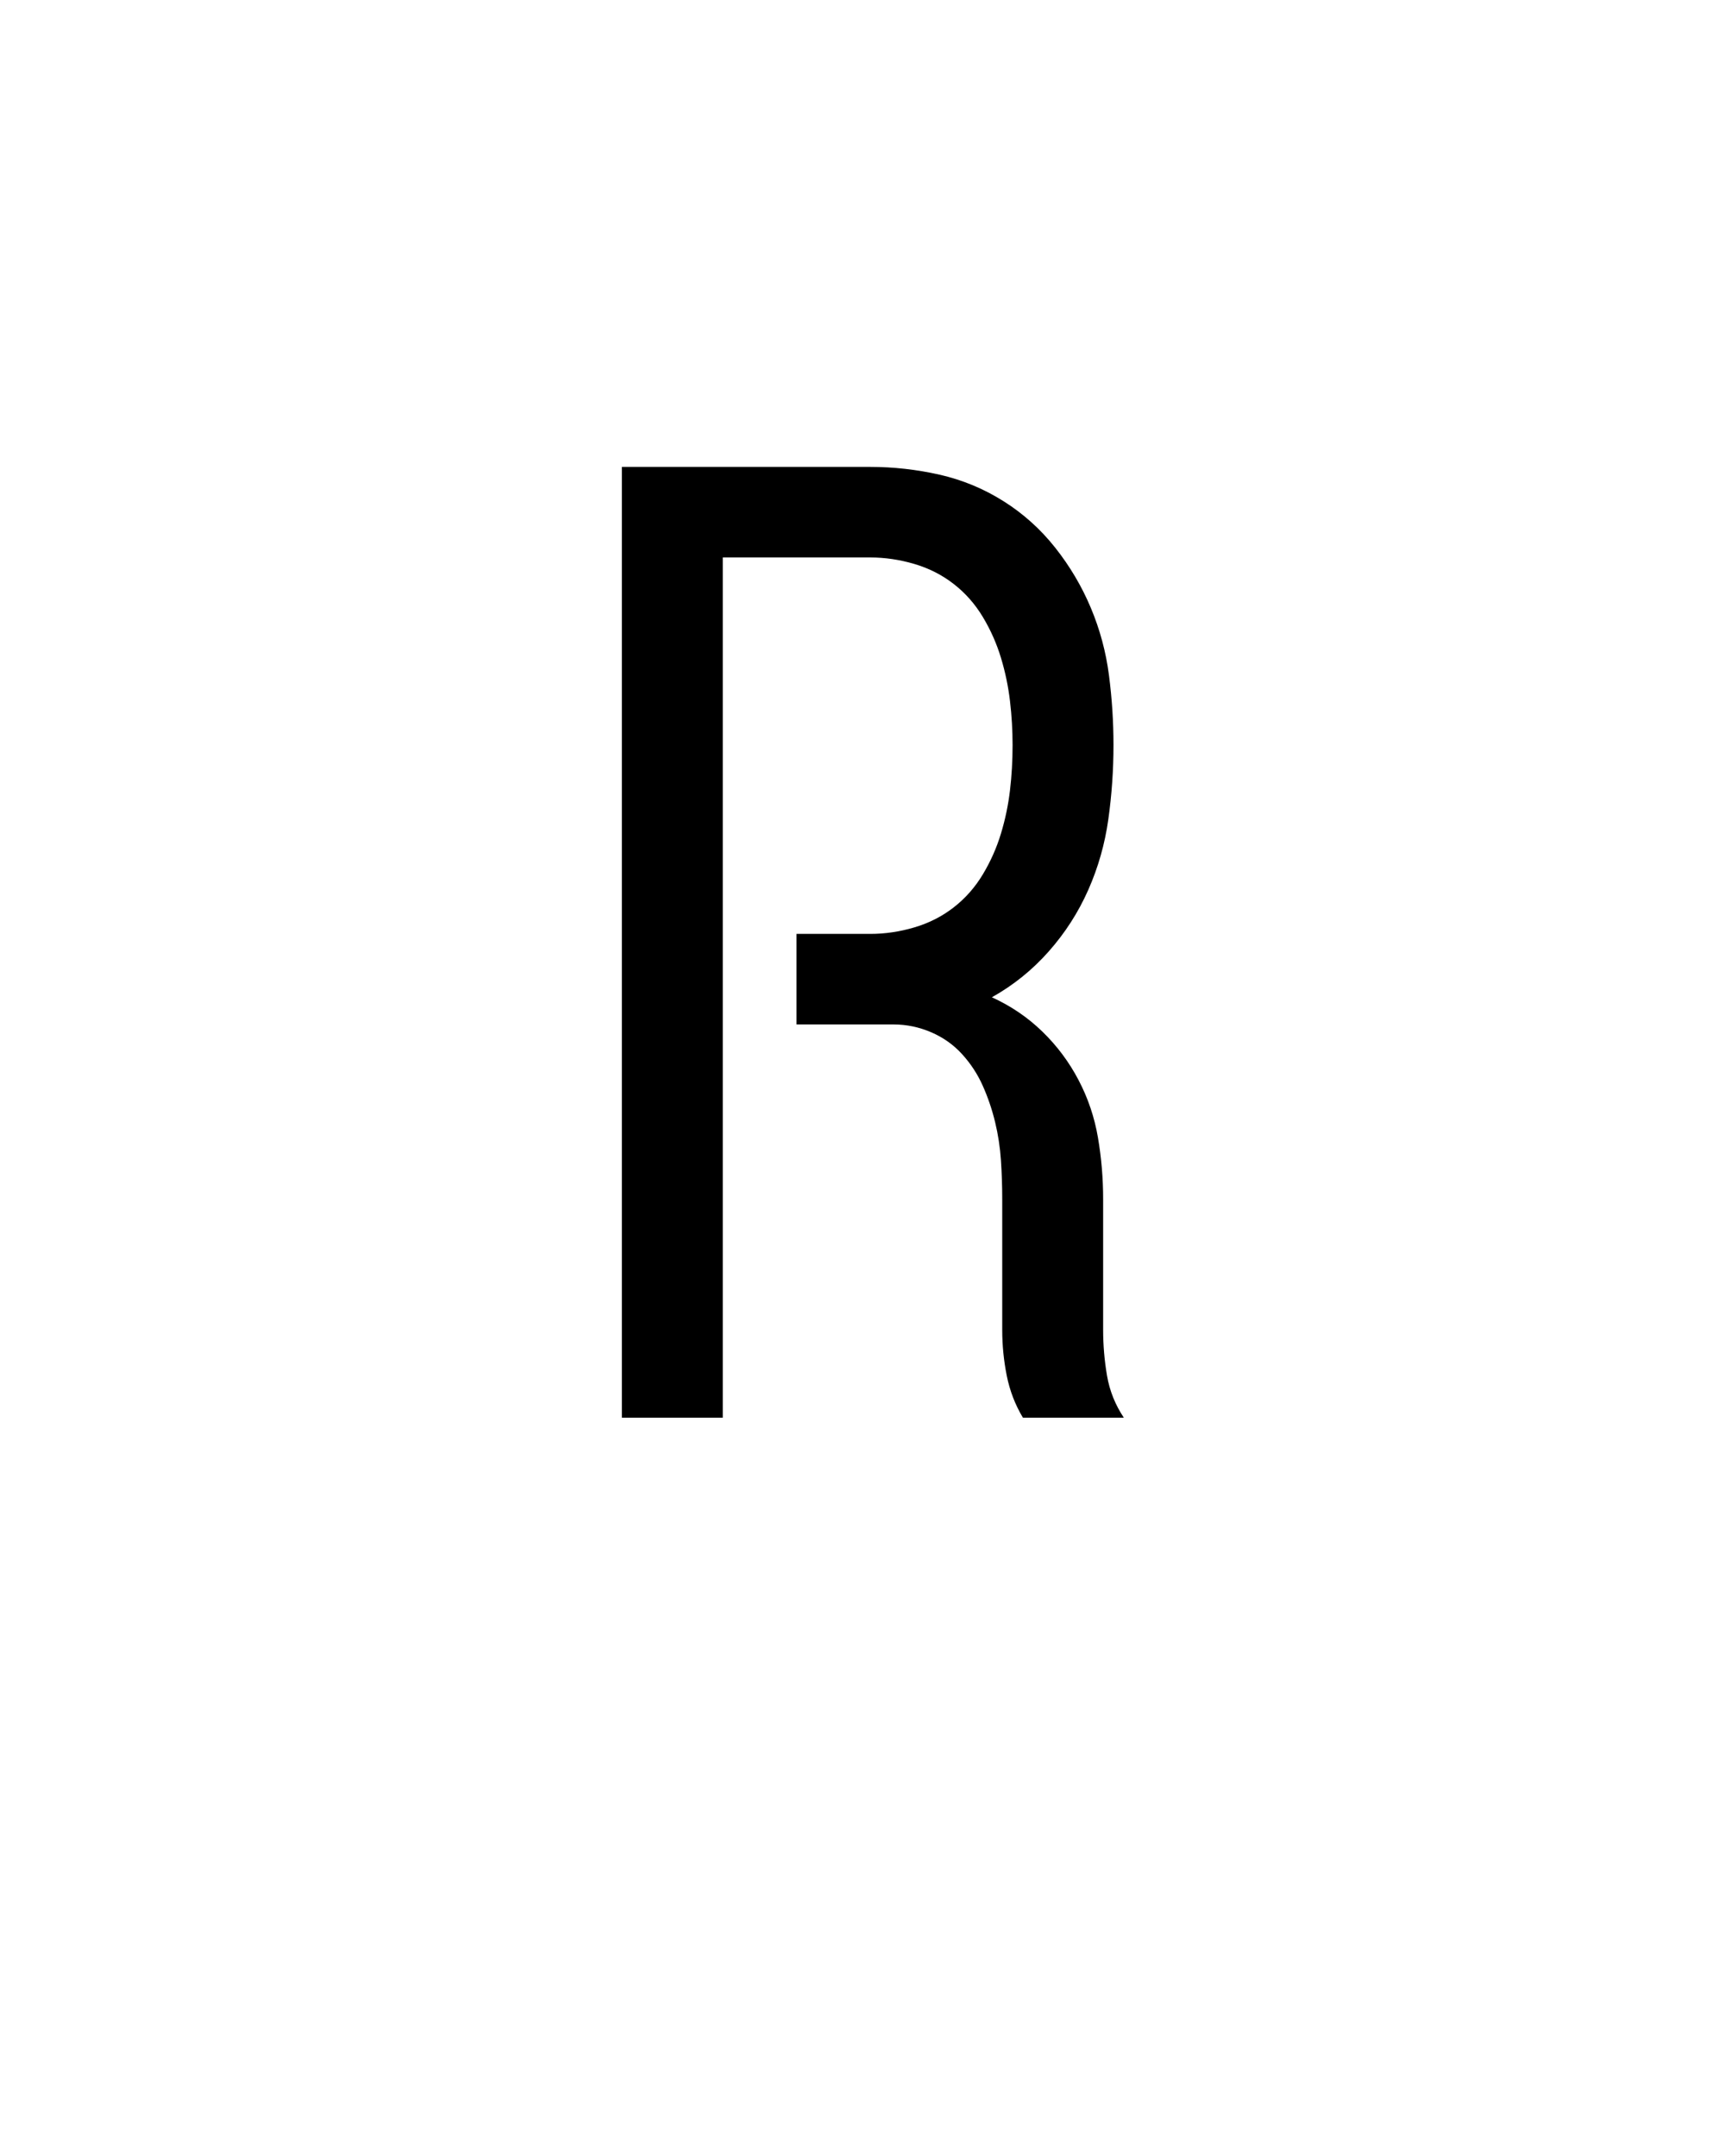 <svg xmlns="http://www.w3.org/2000/svg" height="160" viewBox="0 0 128 160" width="128"><defs><path d="M 64 0 L 64 -735 L 256 -735 C 274 -735 291.833 -733 309.5 -729 C 327.167 -725 343.667 -718.167 359 -708.5 C 374.333 -698.833 387.667 -686.833 399 -672.5 C 410.333 -658.167 419.5 -642.667 426.5 -626 C 433.5 -609.333 438.167 -592 440.5 -574 C 442.833 -556 444 -538 444 -520 C 444 -500.667 442.667 -481.5 440 -462.5 C 437.333 -443.5 432.167 -425.333 424.5 -408 C 416.833 -390.667 406.667 -374.833 394 -360.5 C 381.333 -346.167 366.667 -334.333 350 -325 C 364.667 -318.333 377.667 -309.5 389 -298.5 C 400.333 -287.5 409.667 -275 417 -261 C 424.333 -247 429.333 -232.167 432 -216.5 C 434.667 -200.833 436 -185 436 -169 L 436 -68 C 436 -56 437 -44.167 439 -32.5 C 441 -20.833 445.333 -10 452 0 L 374 0 C 368 -10 363.833 -20.833 361.5 -32.5 C 359.167 -44.167 358 -56 358 -68 L 358 -169 C 358 -179 357.667 -189 357 -199 C 356.333 -209 354.833 -218.833 352.5 -228.5 C 350.167 -238.167 347 -247.5 343 -256.5 C 339 -265.5 333.667 -273.667 327 -281 C 320.333 -288.333 312.333 -294 303 -298 C 293.667 -302 284 -304 274 -304 L 199 -304 L 199 -374 L 256 -374 C 267.333 -374 278.667 -375.667 290 -379 C 301.333 -382.333 311.5 -387.5 320.5 -394.5 C 329.5 -401.5 337 -410 343 -420 C 349 -430 353.667 -440.5 357 -451.5 C 360.333 -462.5 362.667 -473.667 364 -485 C 365.333 -496.333 366 -508 366 -520 C 366 -531.333 365.333 -542.667 364 -554 C 362.667 -565.333 360.333 -576.5 357 -587.5 C 353.667 -598.5 349 -609 343 -619 C 337 -629 329.5 -637.5 320.5 -644.5 C 311.5 -651.5 301.333 -656.667 290 -660 C 278.667 -663.333 267.333 -665 256 -665 L 142 -665 L 142 0 Z " id="path1"/></defs><g><g fill="#000000" transform="translate(40 105.21) rotate(0)"><use href="#path1" transform="translate(0 0) scale(0.096)"/></g></g></svg>
